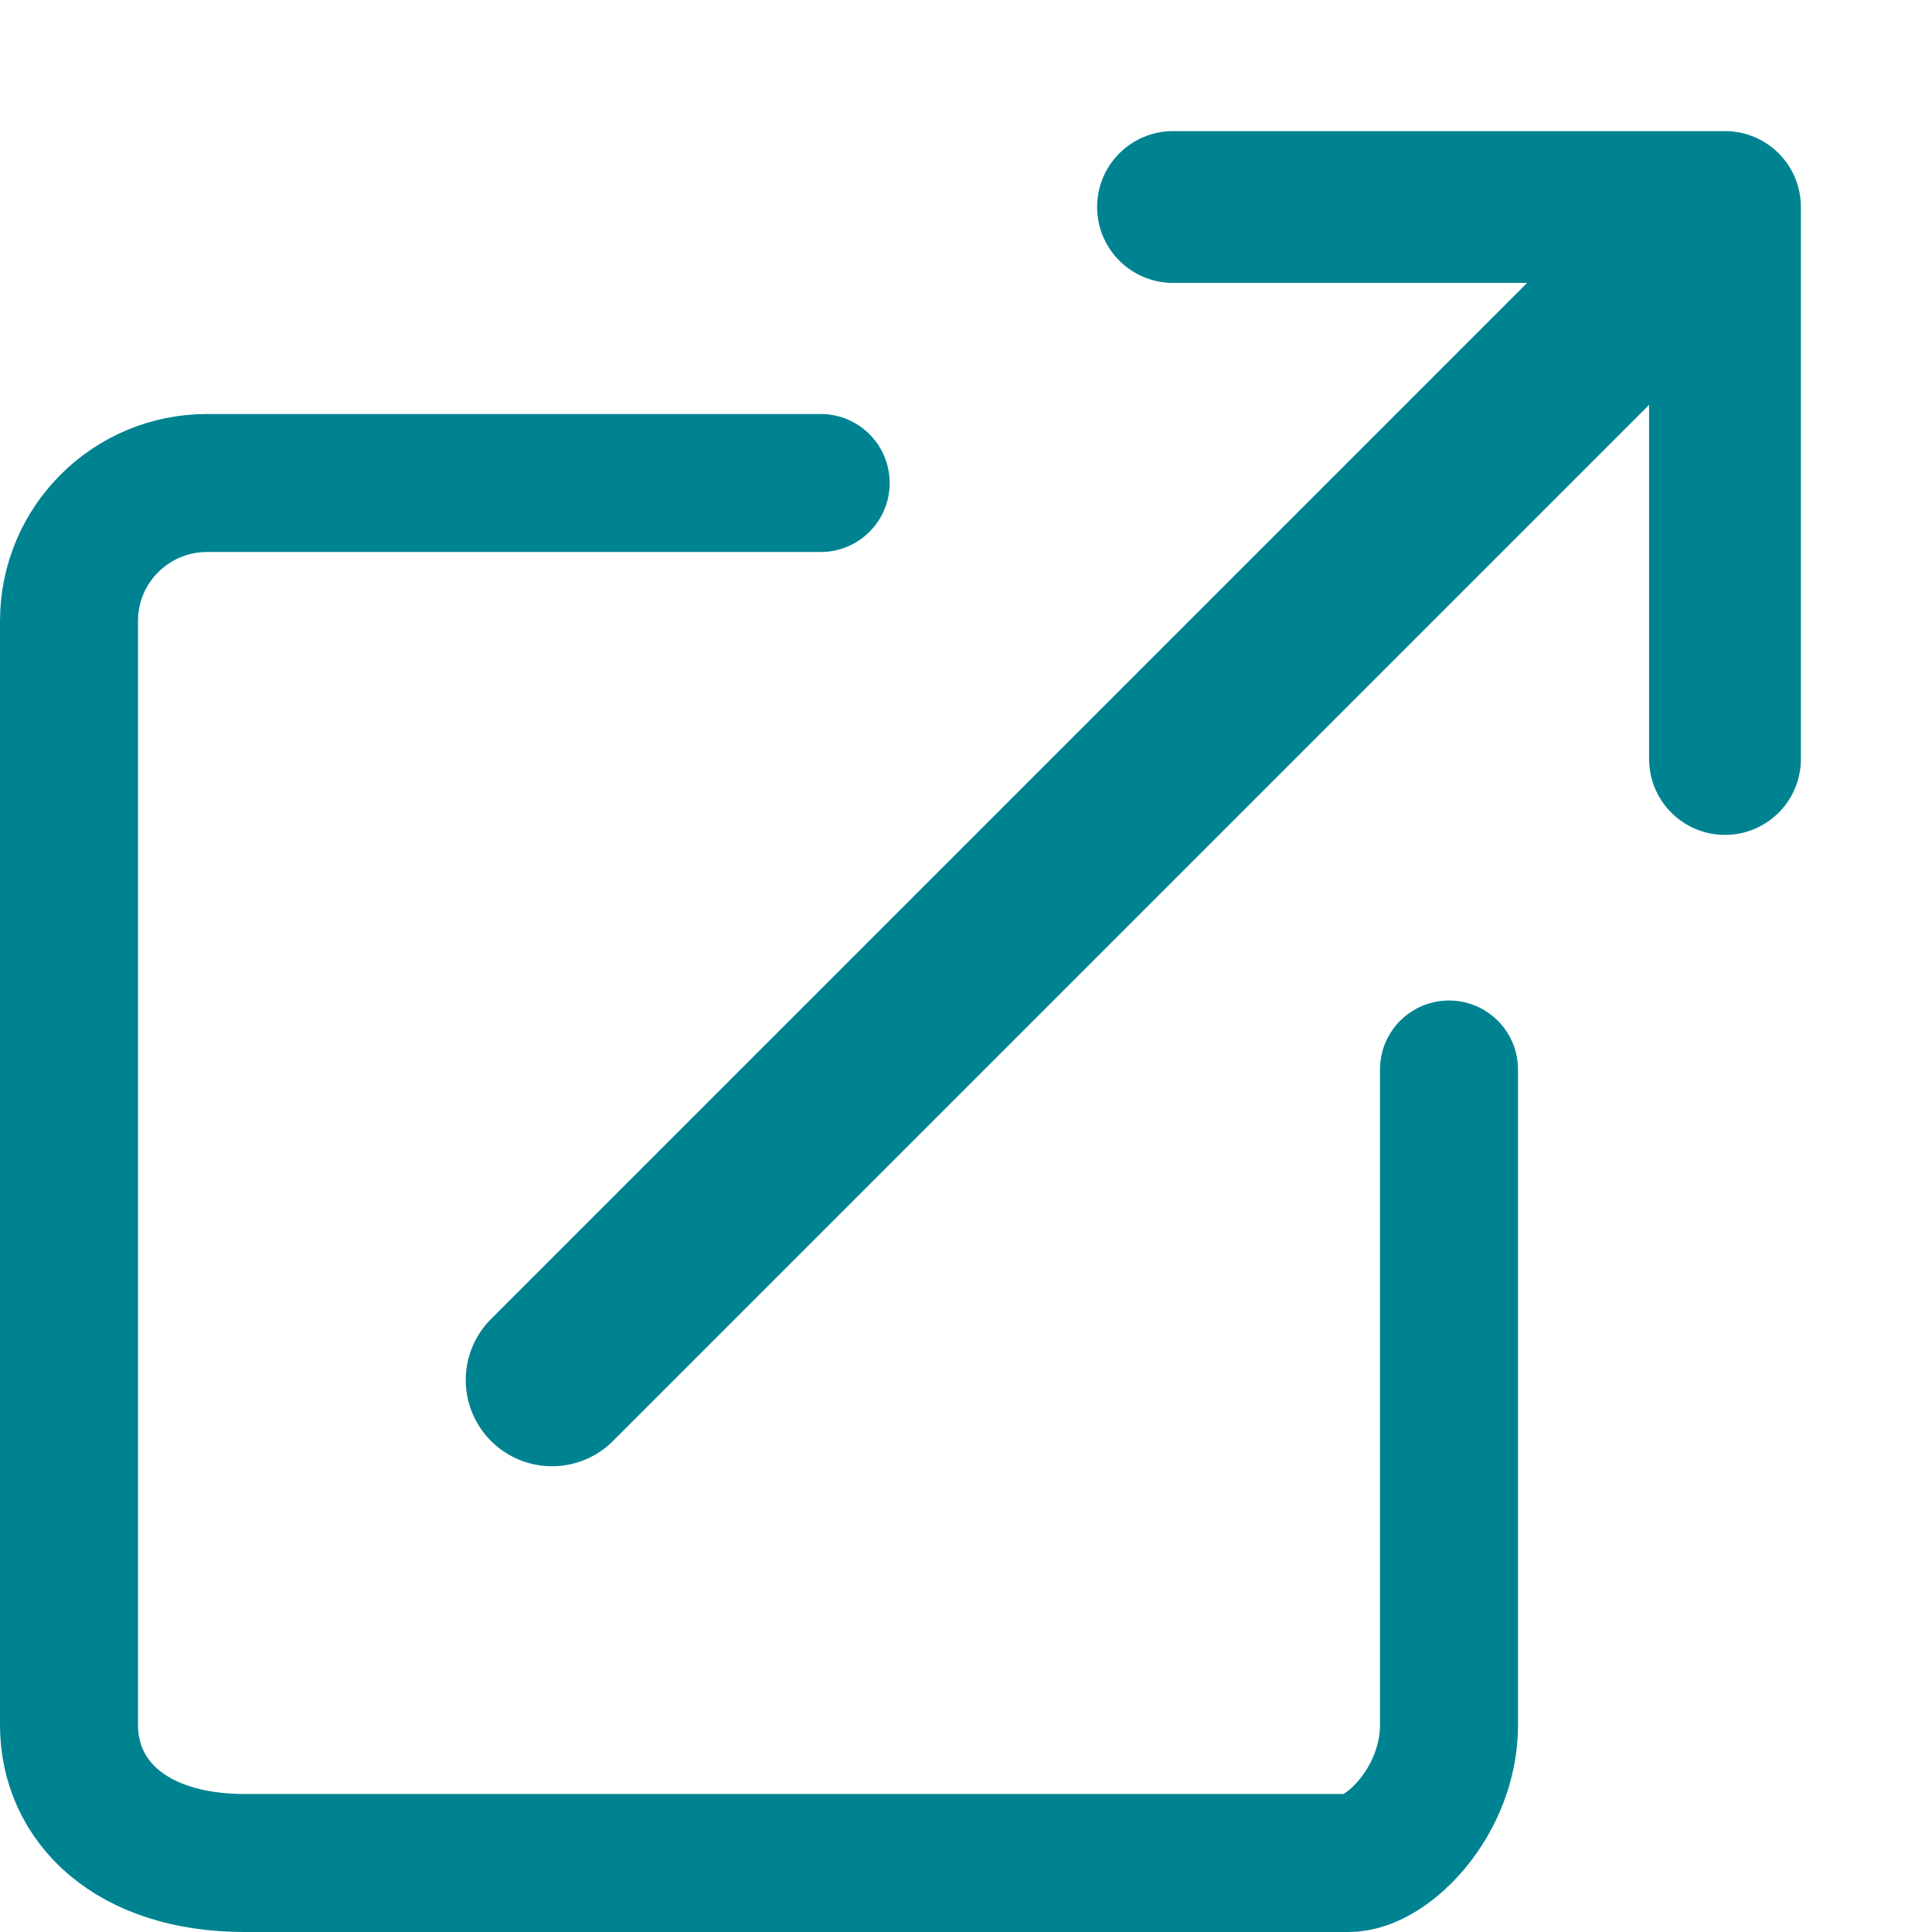<?xml version="1.0" encoding="UTF-8"?>
<svg width="14px" height="14px" viewBox="0 0 14 14" version="1.1" xmlns="http://www.w3.org/2000/svg" xmlns:xlink="http://www.w3.org/1999/xlink">
    <title>External Link Icon</title>
    <g id="External-Link-Icon-svg" stroke="none" stroke-width="1" fill="none" fill-rule="evenodd" stroke-linecap="round" stroke-linejoin="round">
        <g id="External-Link-Icon" transform="translate(0, 1)" stroke="#008391">
            <path d="M10.5,6.75 L10.5,11.5 C10.5,12.053 10.052,12.5 9.773,12.5 L1.773,12.5 C0.948,12.5 0.5,12.053 0.5,11.5 L0.5,3.5 C0.5,2.947 0.948,2.5 1.5,2.5 L5.947,2.5" id="Stroke-1"></path>
            <line x1="12" y1="1" x2="4" y2="9" id="Stroke-3" stroke-width="1.25"></line>
            <polyline id="Stroke-5" stroke-width="1.1" points="8.5 0.5 12.5 0.5 12.5 4.5"></polyline>
        </g>
    </g>
</svg>